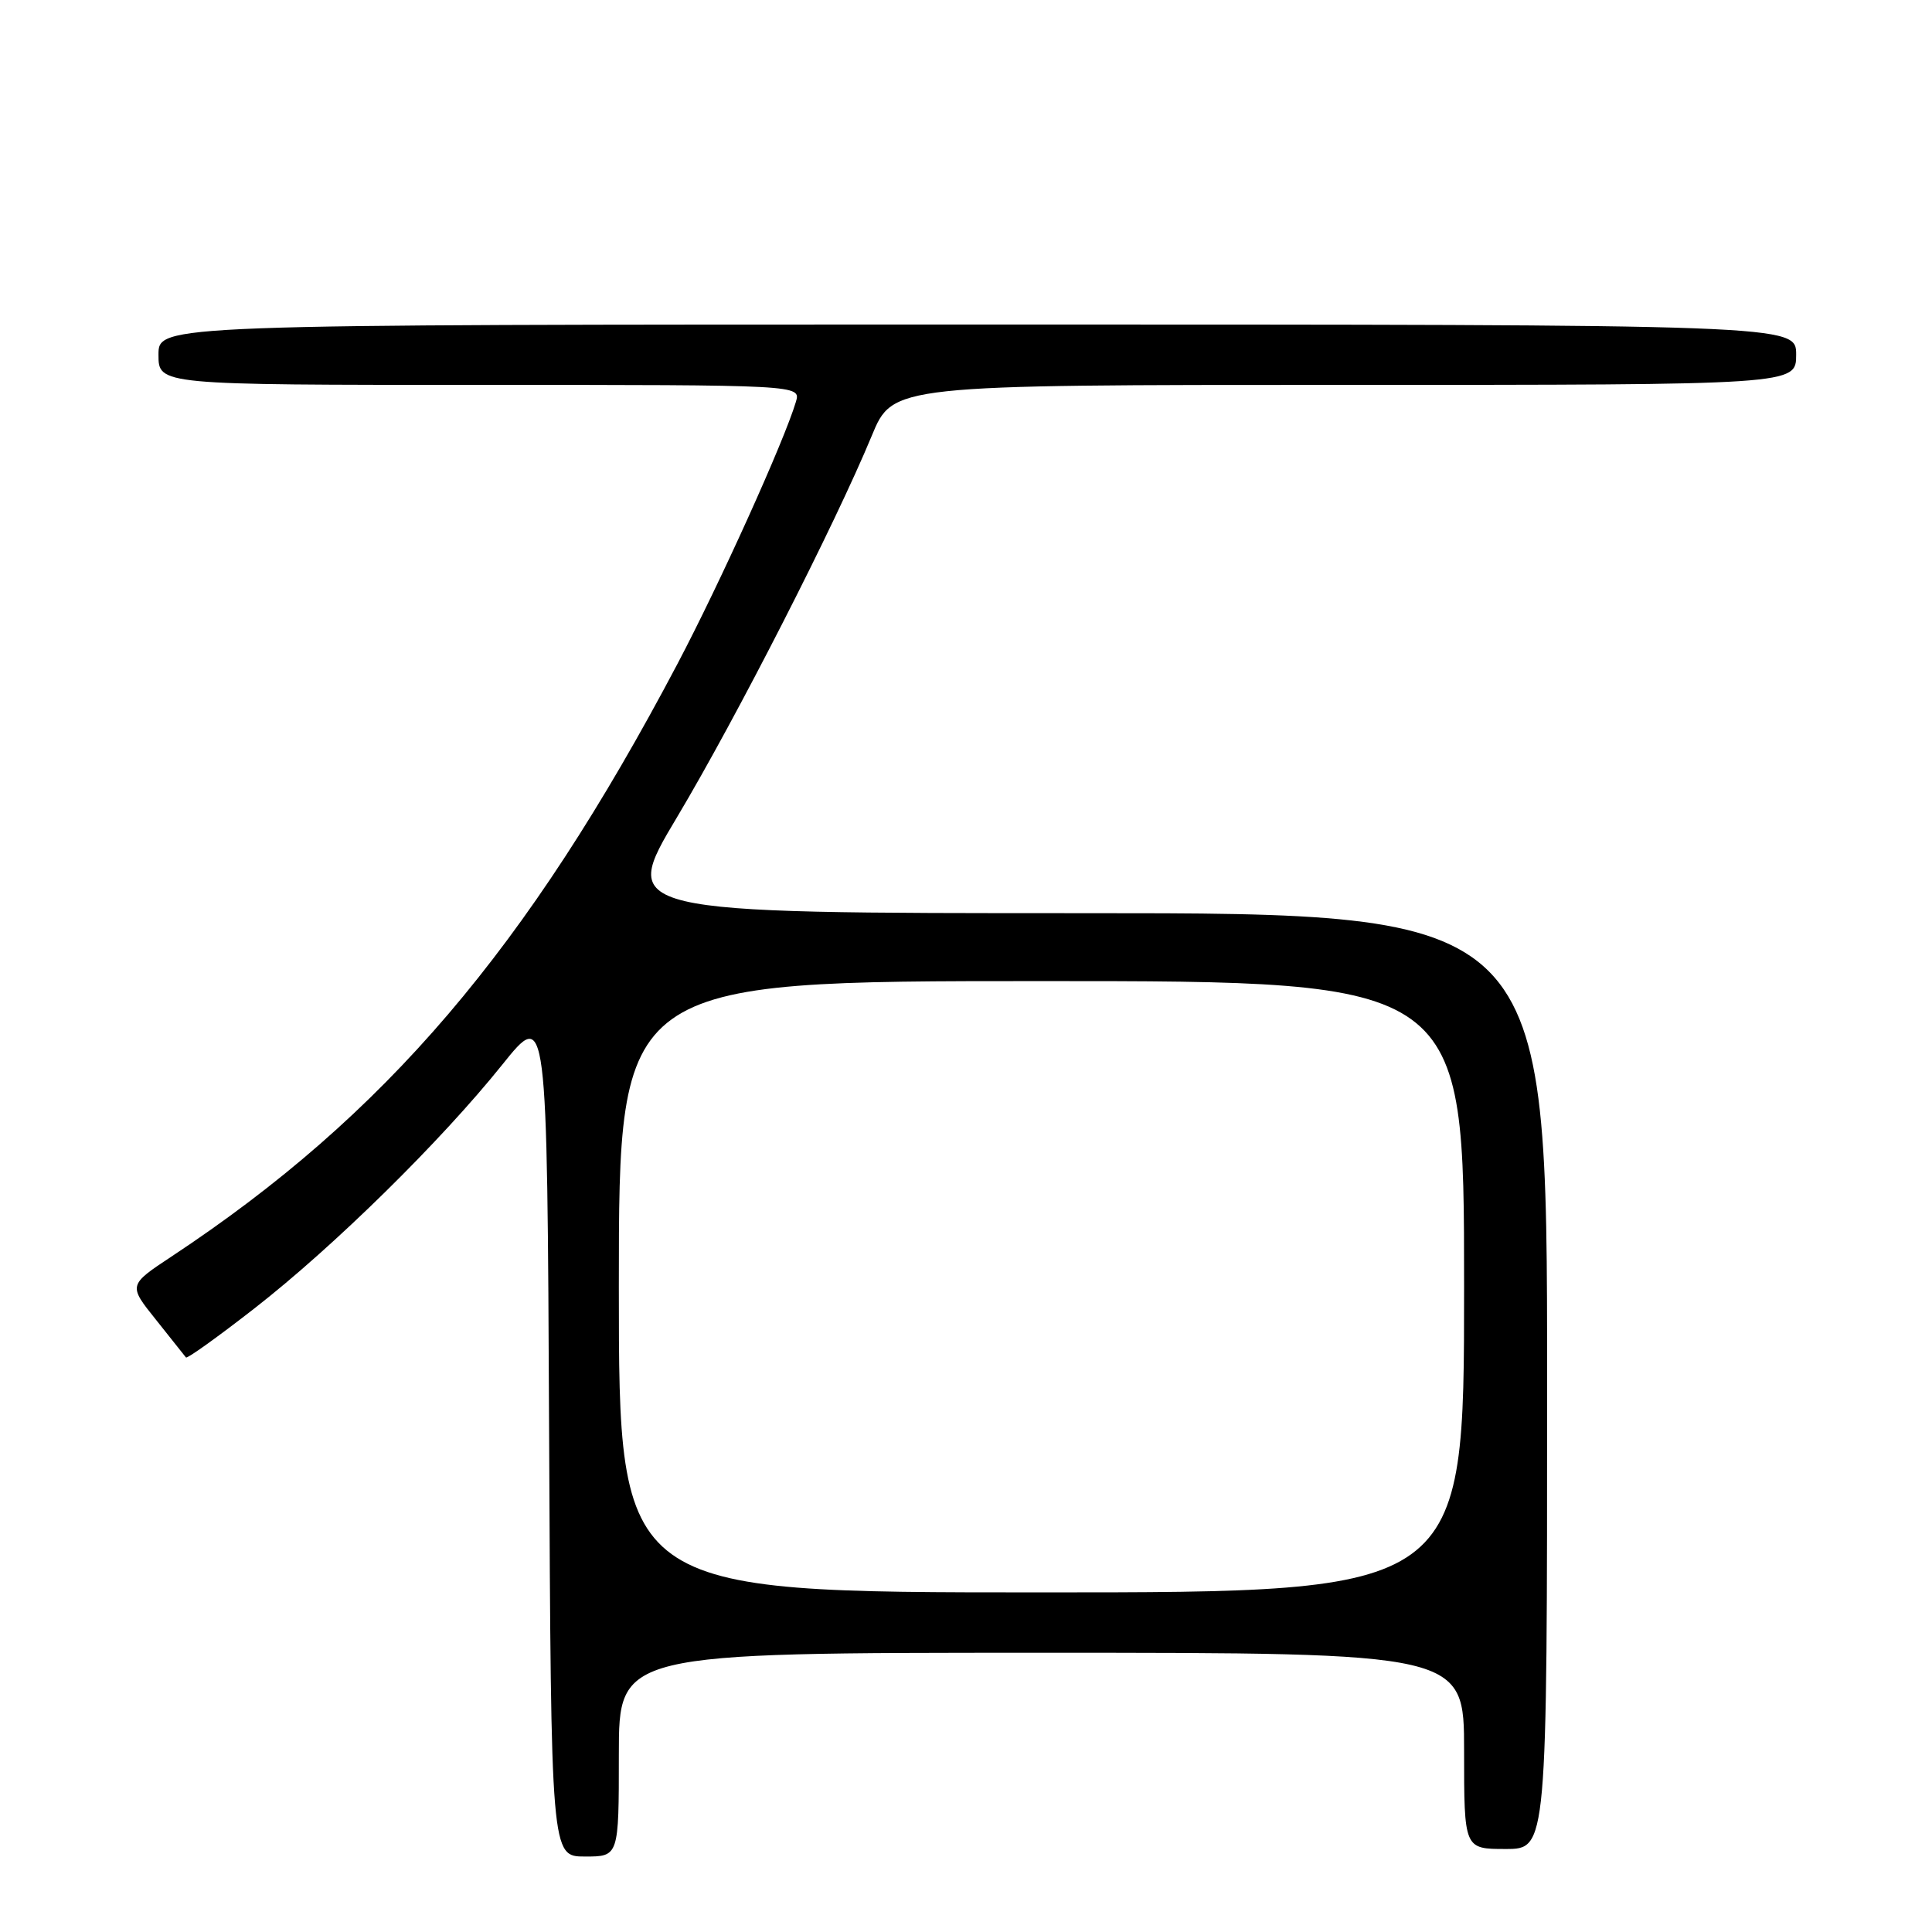 <?xml version="1.0" encoding="UTF-8" standalone="no"?>
<!DOCTYPE svg PUBLIC "-//W3C//DTD SVG 1.1//EN" "http://www.w3.org/Graphics/SVG/1.1/DTD/svg11.dtd" >
<svg xmlns="http://www.w3.org/2000/svg" xmlns:xlink="http://www.w3.org/1999/xlink" version="1.1" viewBox="0 0 256 256">
 <g >
 <path fill="currentColor"
d=" M 82.00 232.50 C 82.00 219.00 82.00 219.00 138.00 219.00 C 194.00 219.00 194.00 219.00 194.00 232.00 C 194.00 245.00 194.00 245.00 199.50 245.00 C 205.00 245.00 205.00 245.00 205.00 183.00 C 205.00 121.00 205.00 121.00 143.56 121.00 C 82.11 121.00 82.11 121.00 89.73 108.25 C 97.60 95.05 110.63 69.54 115.51 57.75 C 118.30 51.00 118.30 51.00 178.15 51.00 C 238.00 51.00 238.00 51.00 238.00 47.00 C 238.00 43.00 238.00 43.00 129.50 43.00 C 21.00 43.00 21.00 43.00 21.00 47.00 C 21.00 51.00 21.00 51.00 63.57 51.00 C 106.13 51.00 106.13 51.00 105.46 53.25 C 103.89 58.50 95.37 77.34 89.75 88.00 C 69.81 125.79 51.04 147.77 22.75 166.48 C 16.99 170.29 16.99 170.29 20.68 174.89 C 22.71 177.43 24.49 179.67 24.64 179.87 C 24.79 180.07 28.86 177.15 33.70 173.38 C 44.27 165.14 58.41 151.23 66.55 141.08 C 72.50 133.66 72.50 133.66 72.76 189.83 C 73.02 246.00 73.02 246.00 77.51 246.00 C 82.00 246.00 82.00 246.00 82.00 232.50 Z  M 82.00 170.50 C 82.00 130.00 82.00 130.00 138.00 130.00 C 194.00 130.00 194.00 130.00 194.00 170.50 C 194.00 211.00 194.00 211.00 138.00 211.00 C 82.00 211.00 82.00 211.00 82.00 170.50 Z "/>
</g>
</svg>